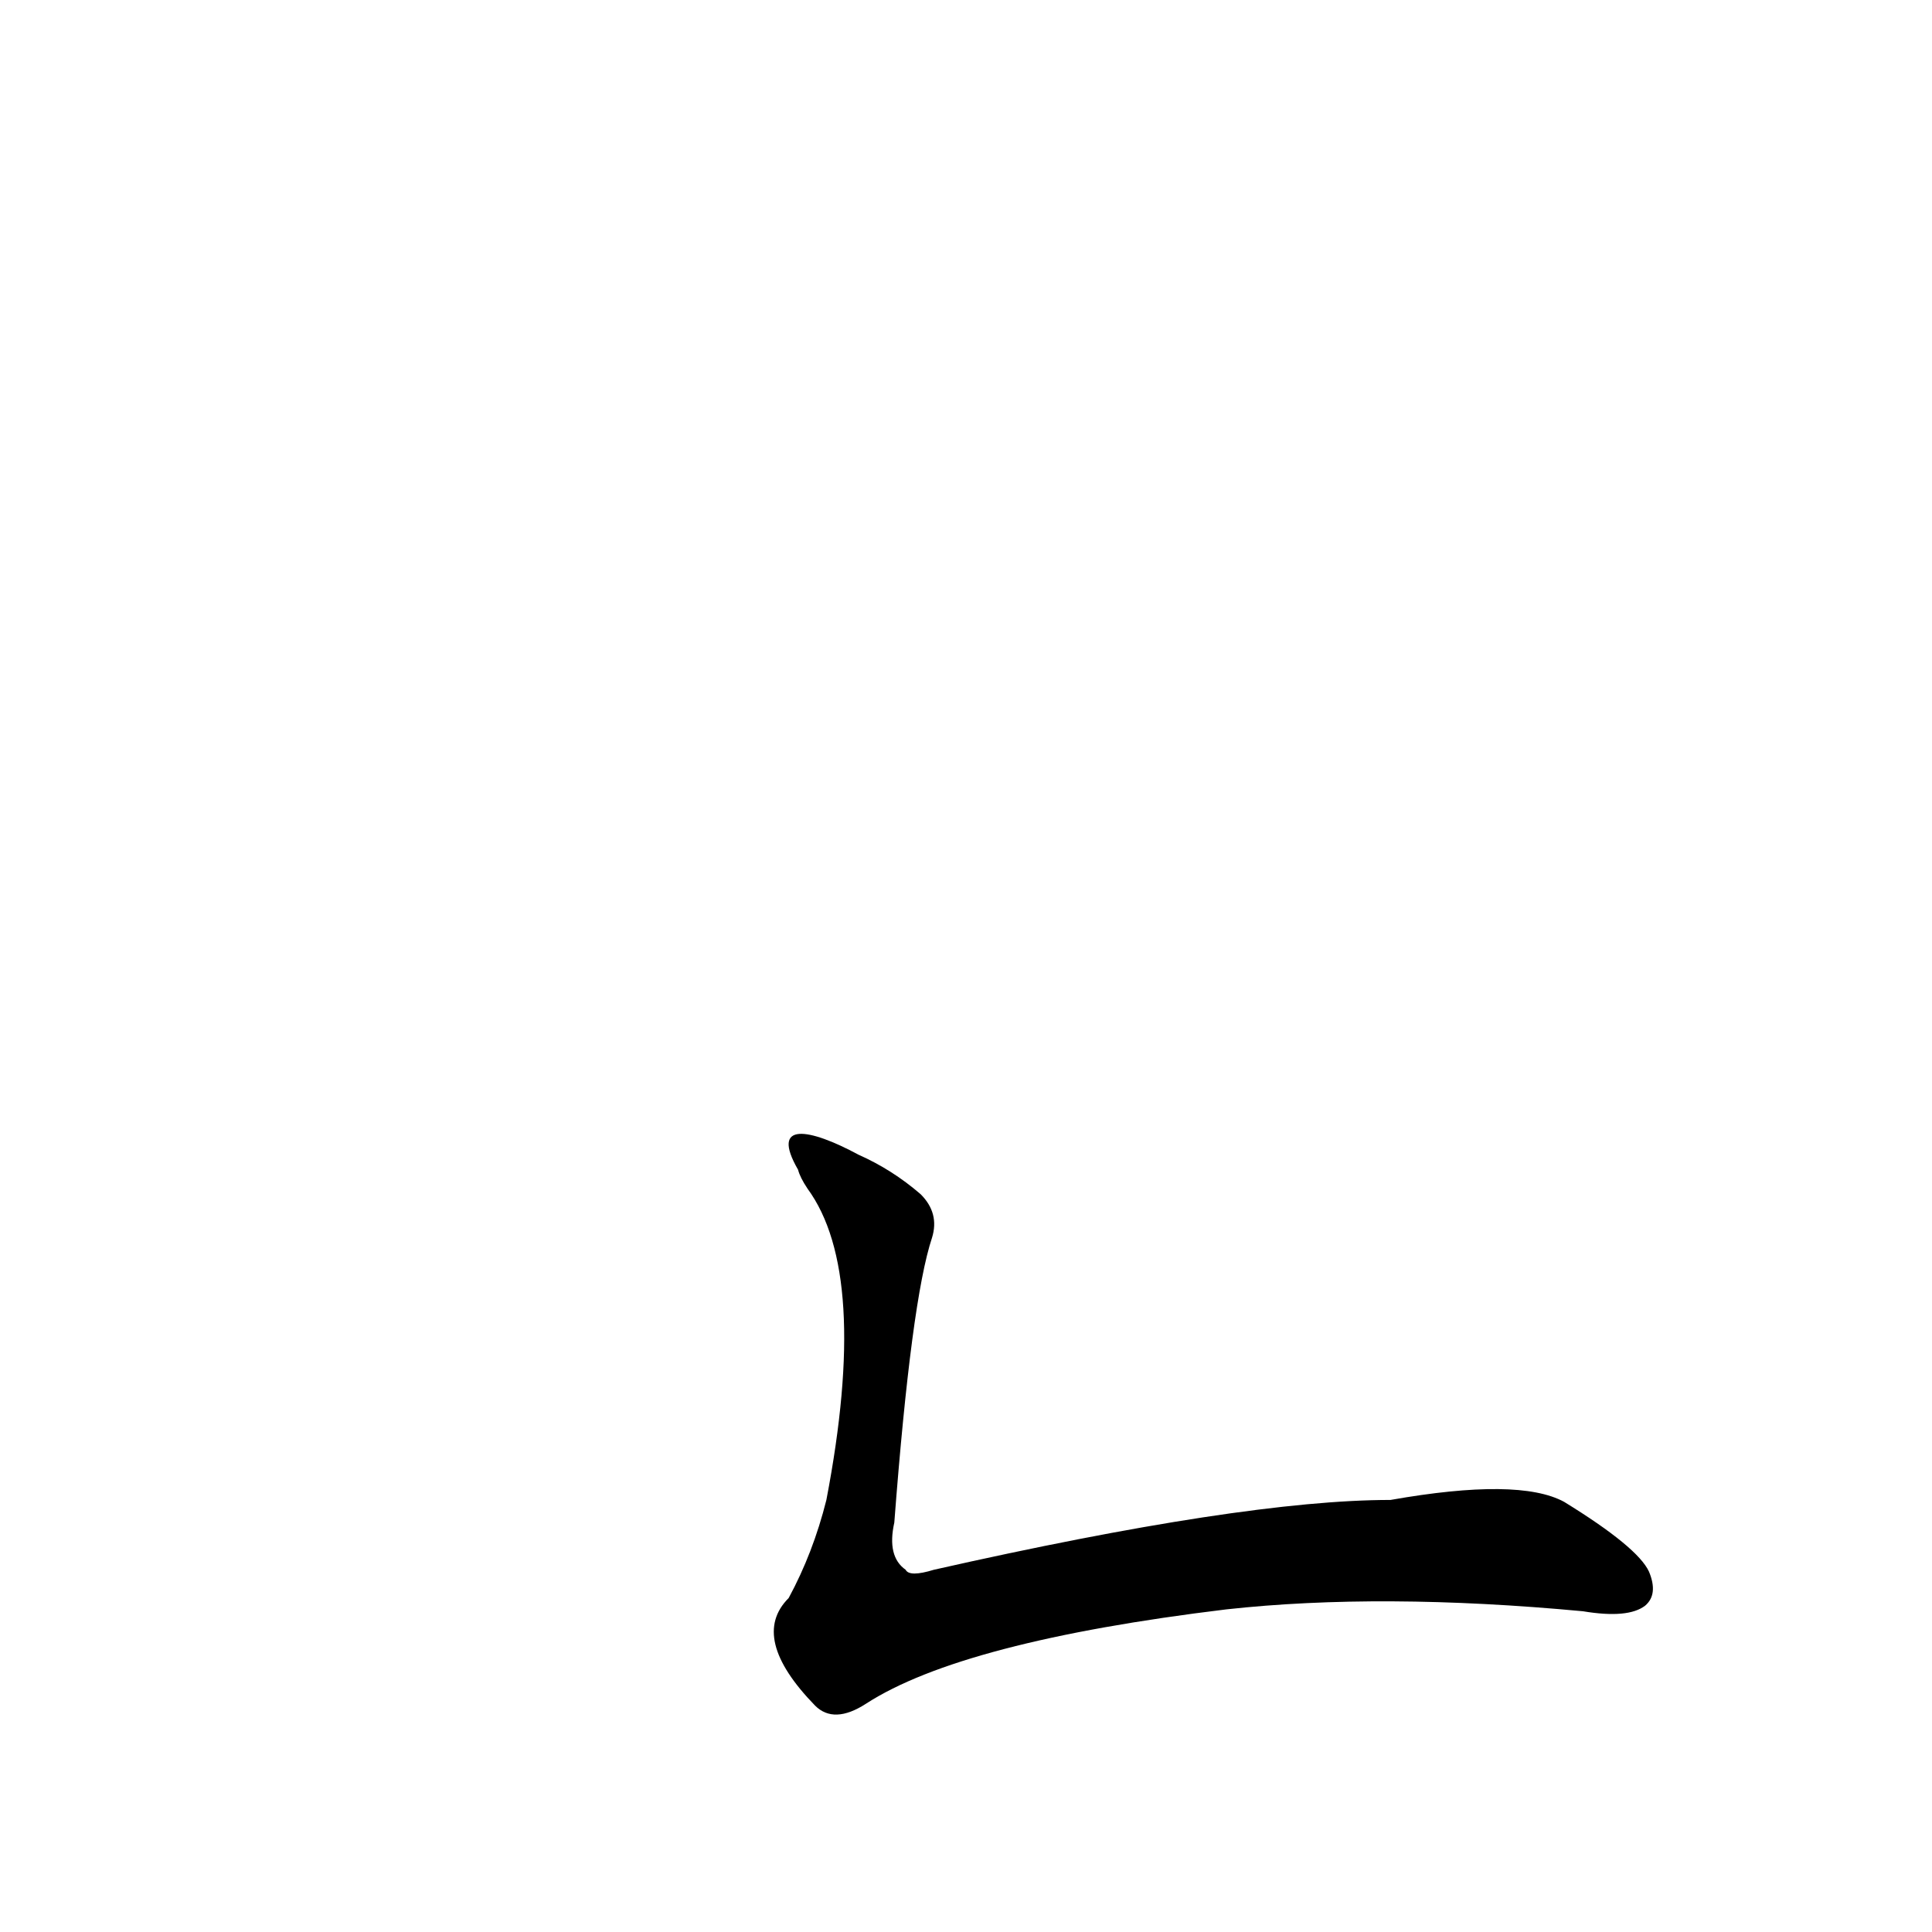 <?xml version='1.0' encoding='utf-8'?>
<svg xmlns="http://www.w3.org/2000/svg" version="1.1" viewBox="0 0 1024 1024"><g transform="scale(1, -1) translate(0, -900)"><path d="M 423 280 Q 424 276 428 270 Q 461 225 438 105 Q 431 77 418 53 Q 397 32 432 -4 Q 442 -14 459 -3 Q 510 30 650 47 Q 732 56 839 46 Q 863 42 872 49 Q 879 55 874 67 Q 868 80 829 104 Q 805 117 737 105 Q 659 105 495 68 Q 482 64 480 68 Q 470 75 474 93 Q 483 211 494 244 Q 498 257 488 267 Q 473 280 455 288 C 429 302 408 306 423 280 Z" fill="black" /></g></svg>
